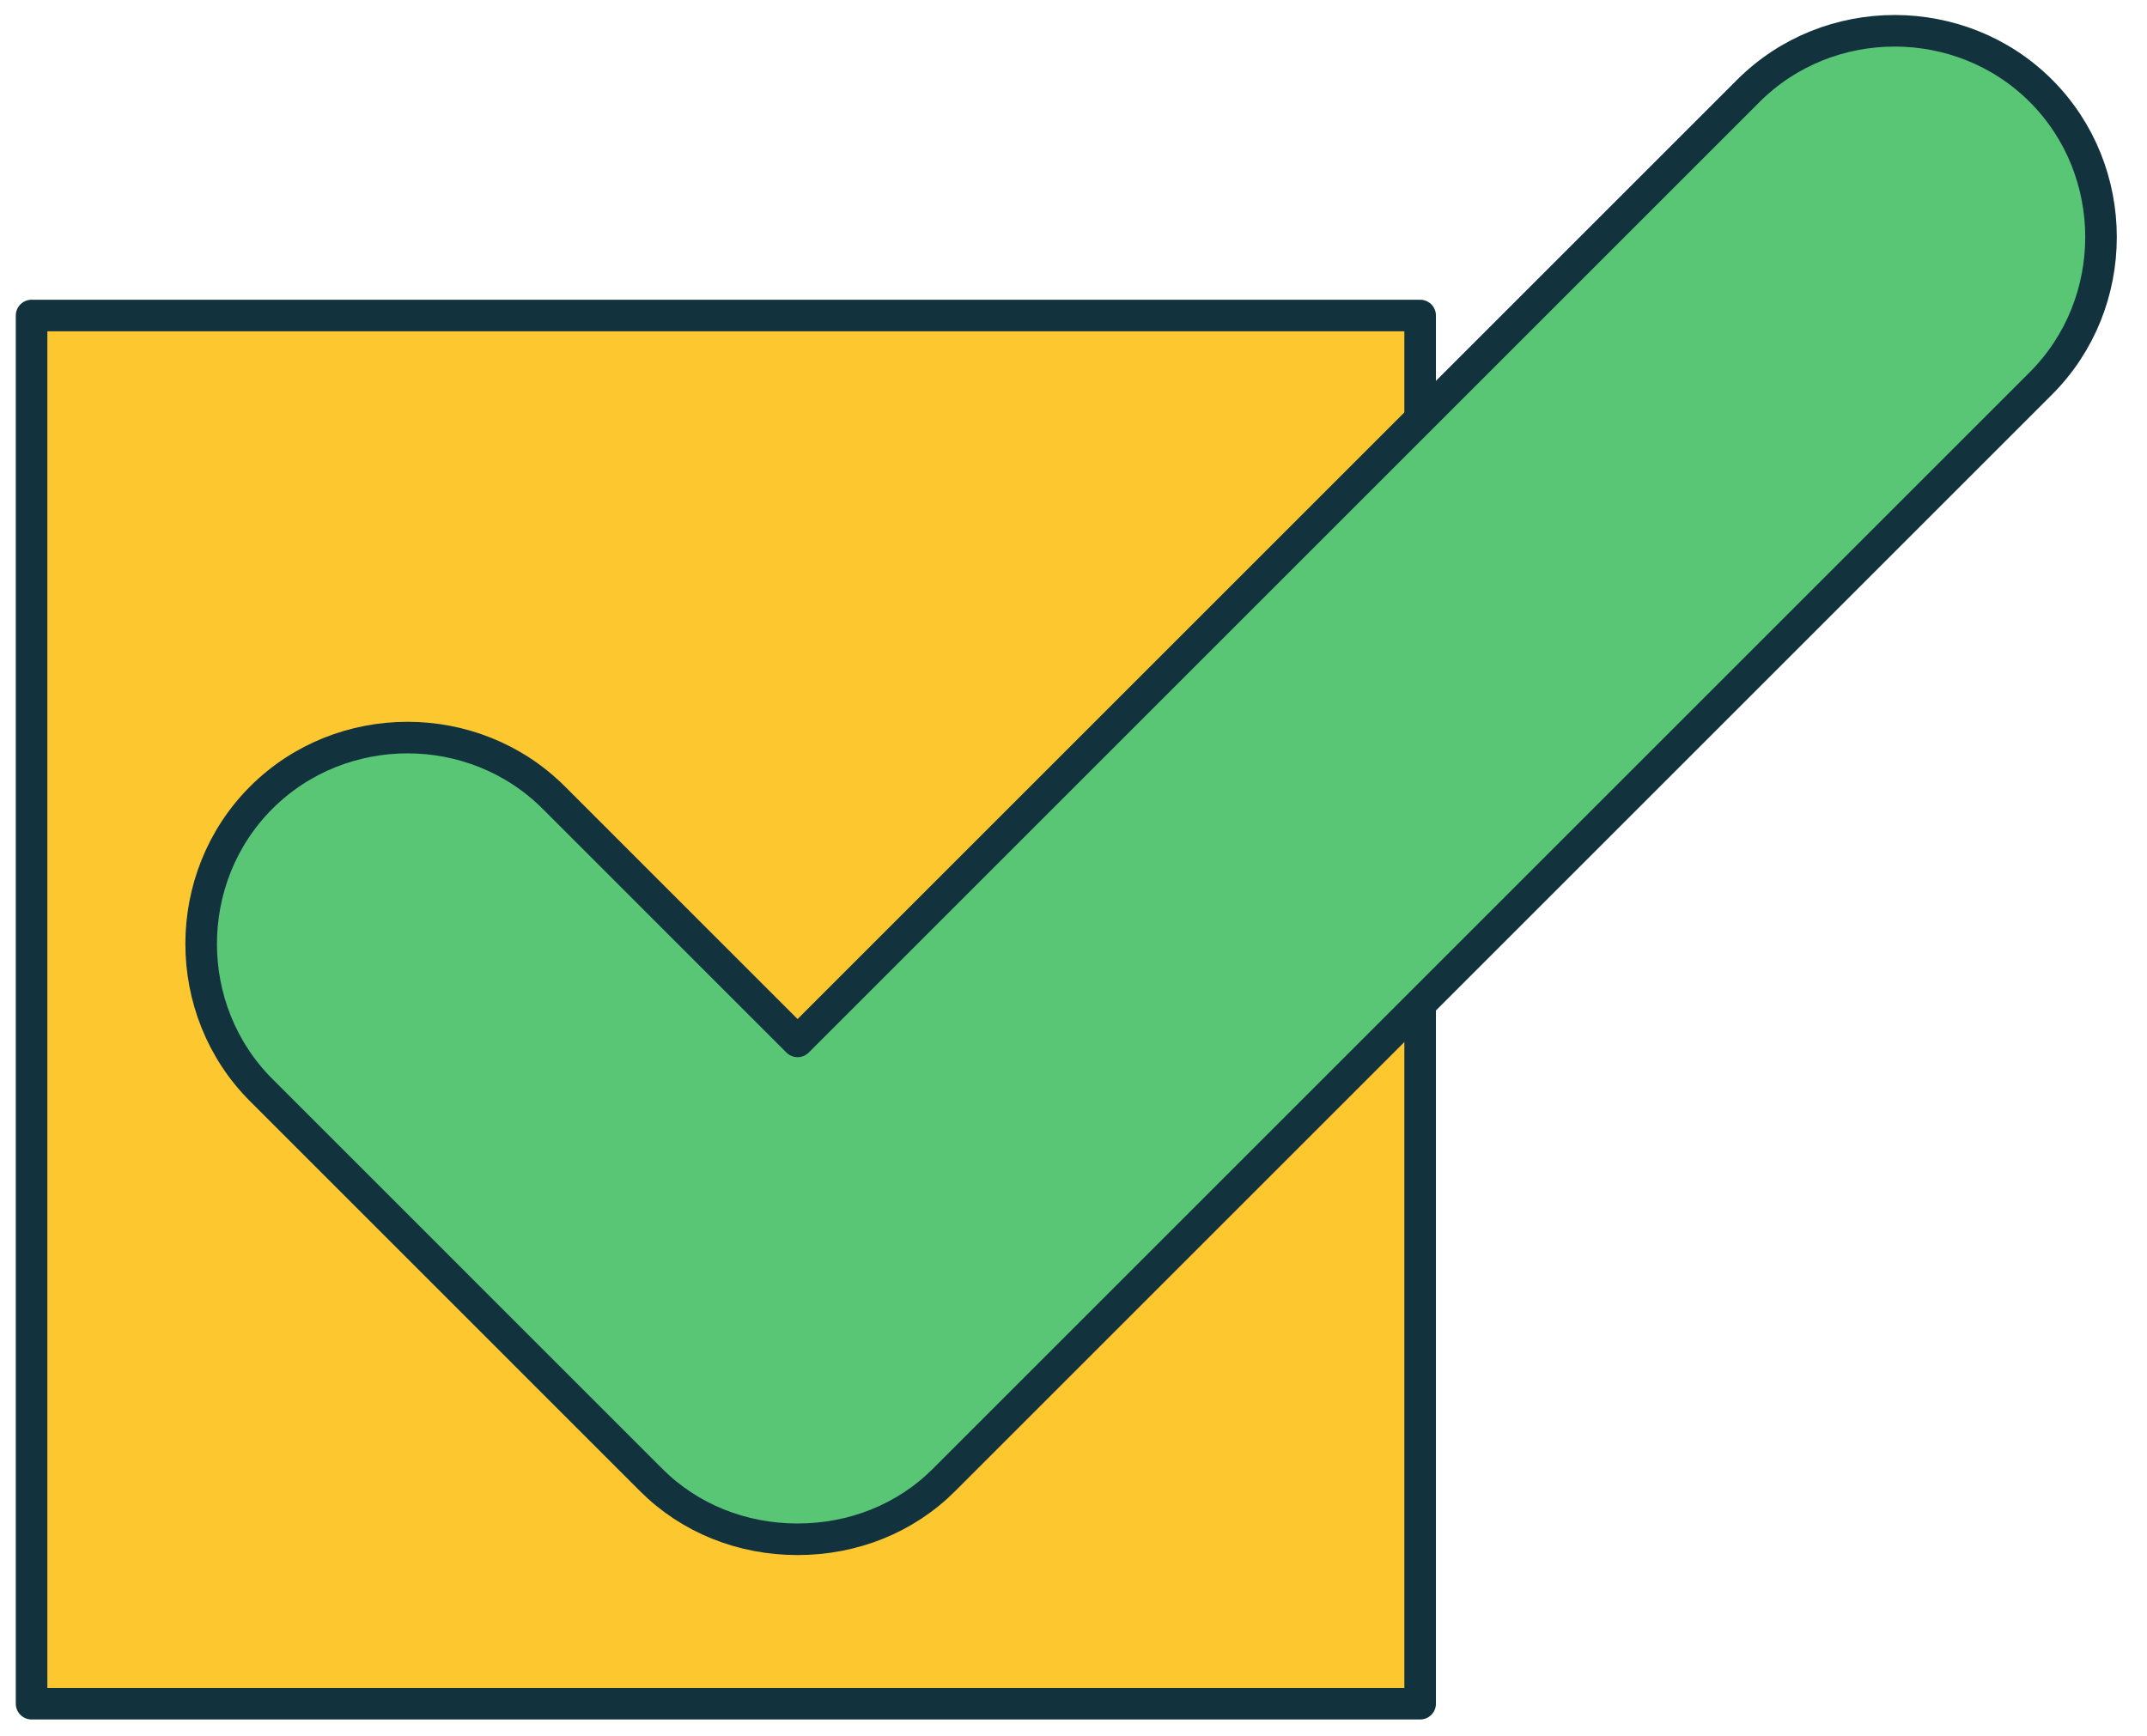 <svg width="68" height="55" viewBox="0 0 68 55" xmlns="http://www.w3.org/2000/svg">
<path d="M44.979 9.996H1V53.975H44.979V9.996Z" fill="#FDC82F" stroke="#12323E" stroke-miterlimit="10" stroke-linejoin="round"/>
<path d="M25.261 48.766C23.496 48.766 21.842 48.104 20.628 46.891L8.274 34.536C5.737 31.999 5.737 27.808 8.274 25.27C10.811 22.733 15.003 22.733 17.54 25.27L25.261 32.992L55.375 2.878C57.912 0.341 62.104 0.341 64.641 2.878C67.178 5.415 67.178 9.607 64.641 12.144L29.894 46.891C28.681 48.104 27.026 48.766 25.261 48.766Z" fill="#59C676" stroke="#12323E" stroke-miterlimit="10" stroke-linejoin="round"/>
</svg>
